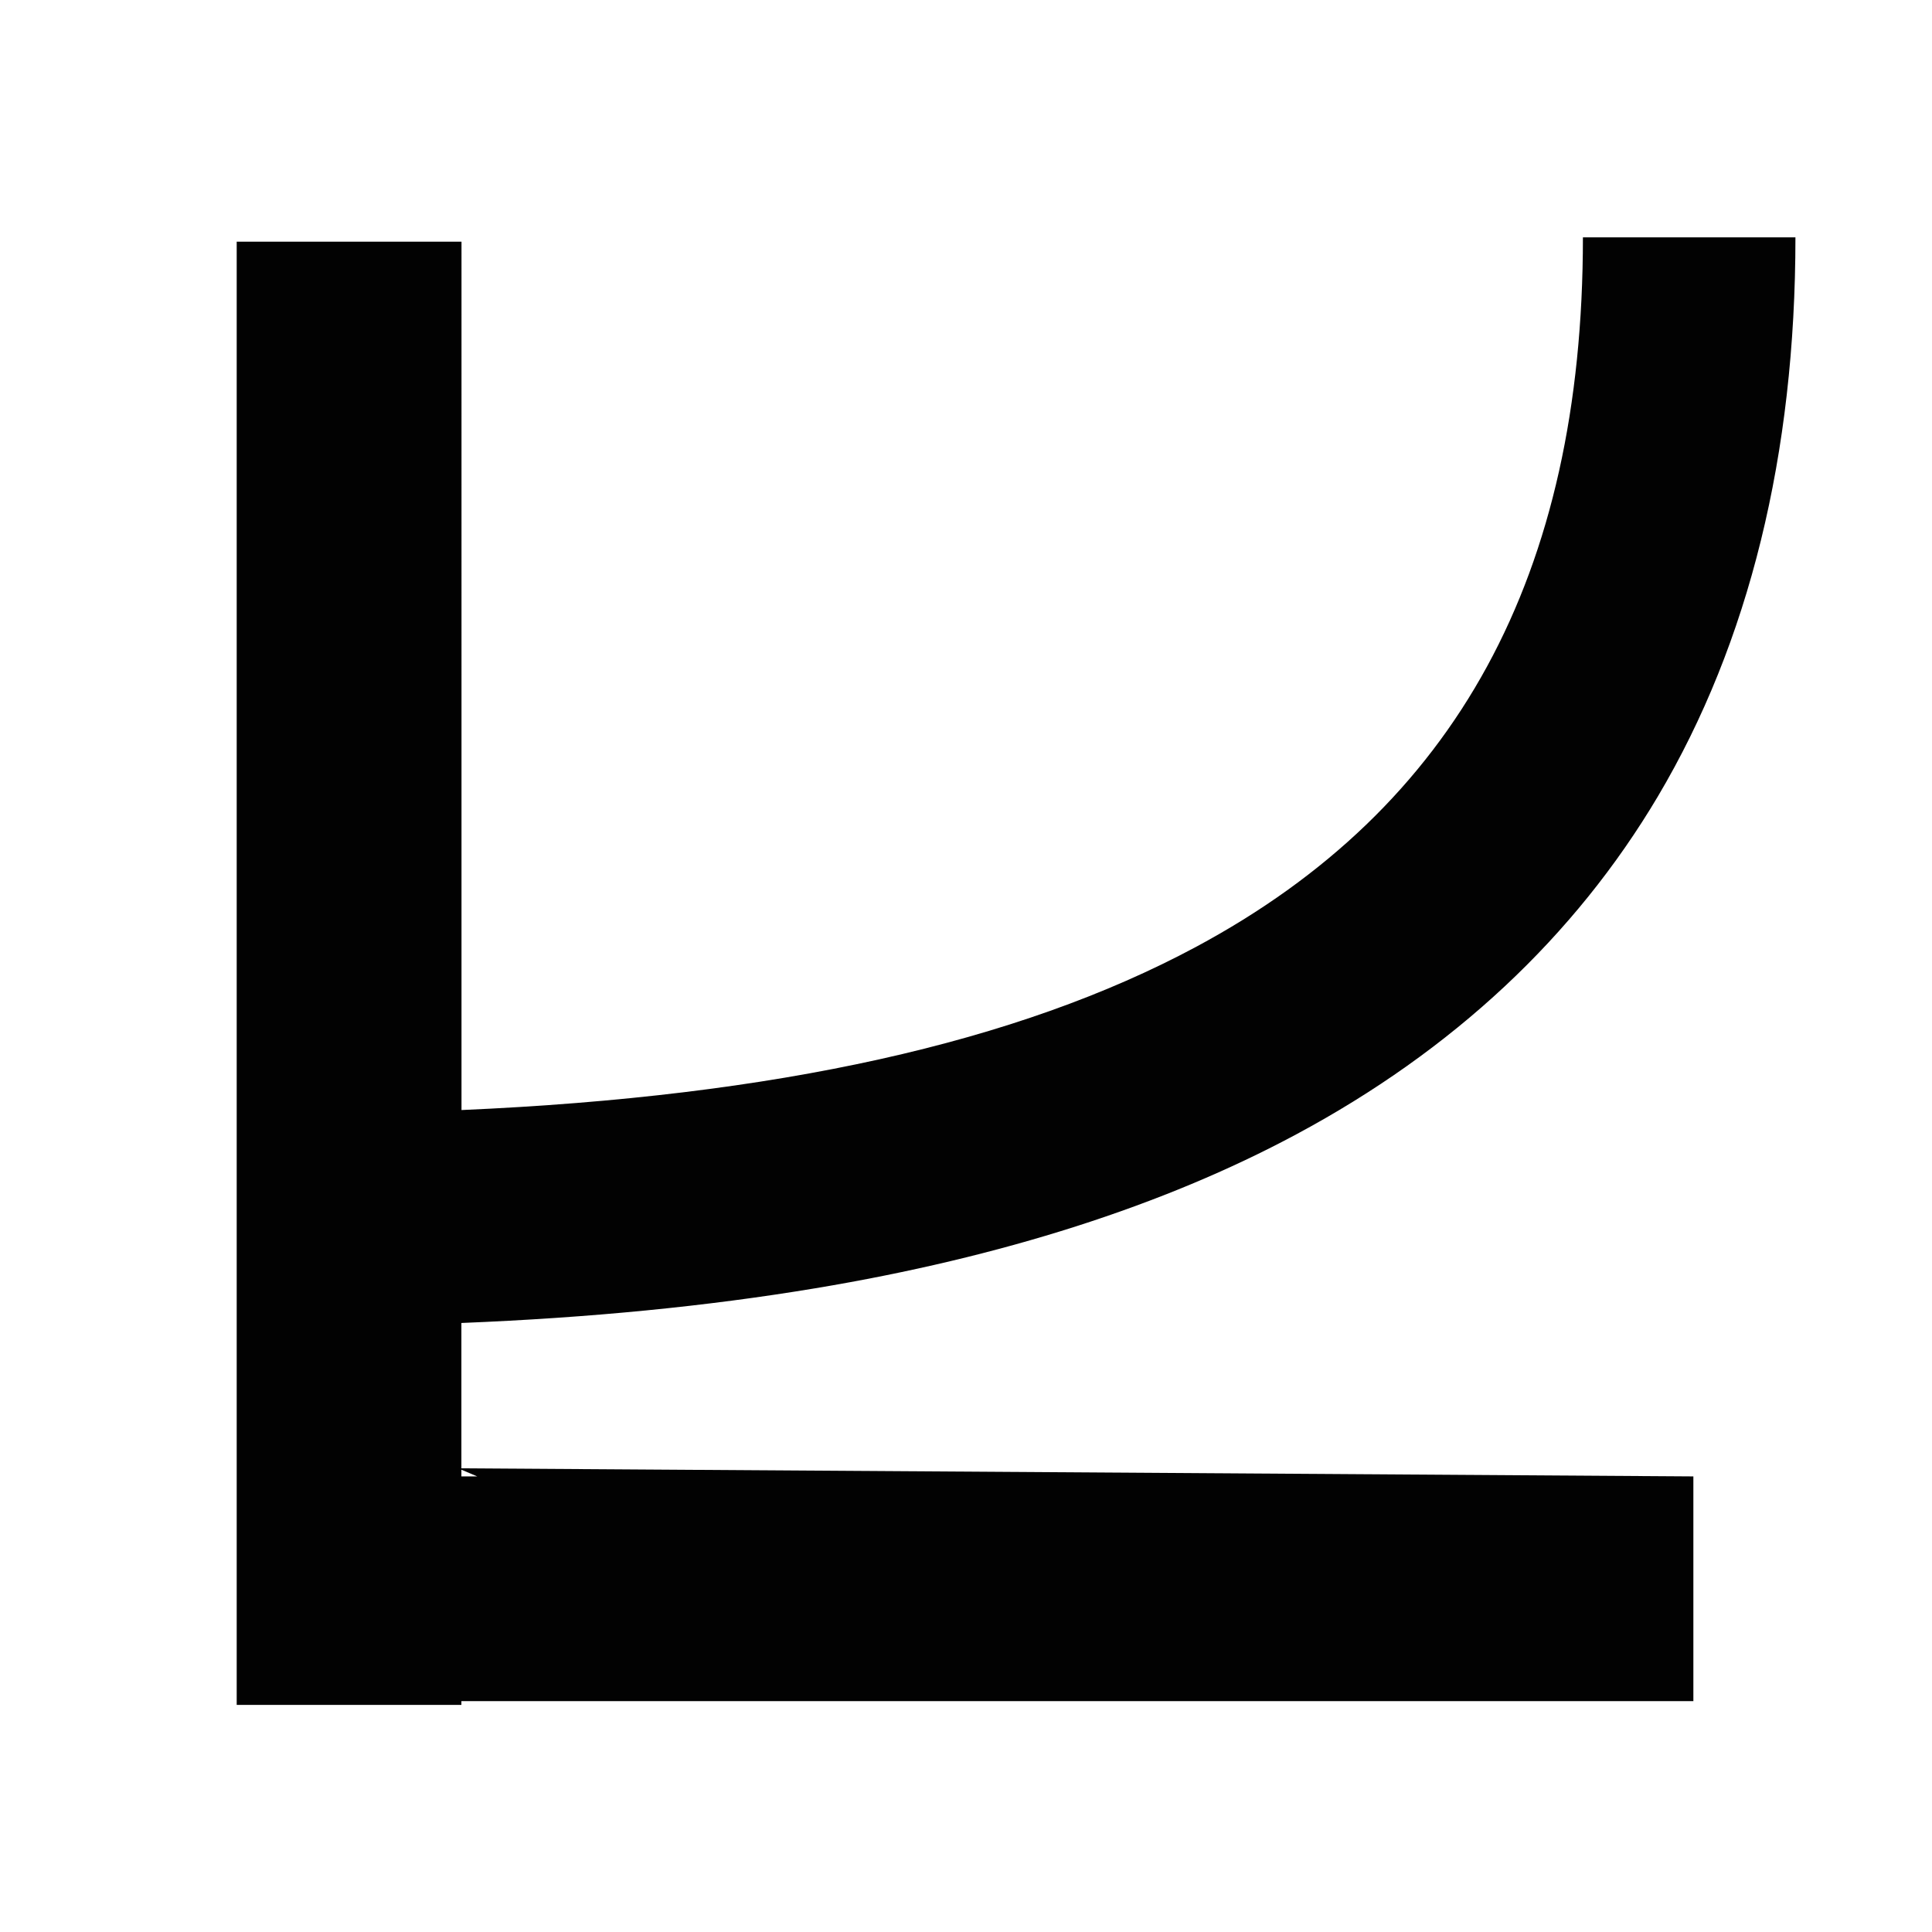 <svg xmlns="http://www.w3.org/2000/svg" id="Layer_1" data-name="Layer 1" viewBox="0 0 700 700"><defs><style>.cls-1{fill:#020202}</style></defs><path d="M295.38,466.77c67.63-11.25,126.26-30,174.26-55.76,56.84-30.47,100.94-71.7,131.09-122.54,33-55.69,49.79-123.82,49.79-202.47h-77c0,122.4-45.88,206.51-140.25,257.11-64.63,34.66-152.07,54.11-266.06,59.08V87.56H85.76V617.72h81.41v-1.37H613.54V534.93L167.17,532V479.34C213.89,477.45,256.22,473.29,295.38,466.77ZM172.92,534.93h-5.75V532.5Z" class="cls-1"/></svg>